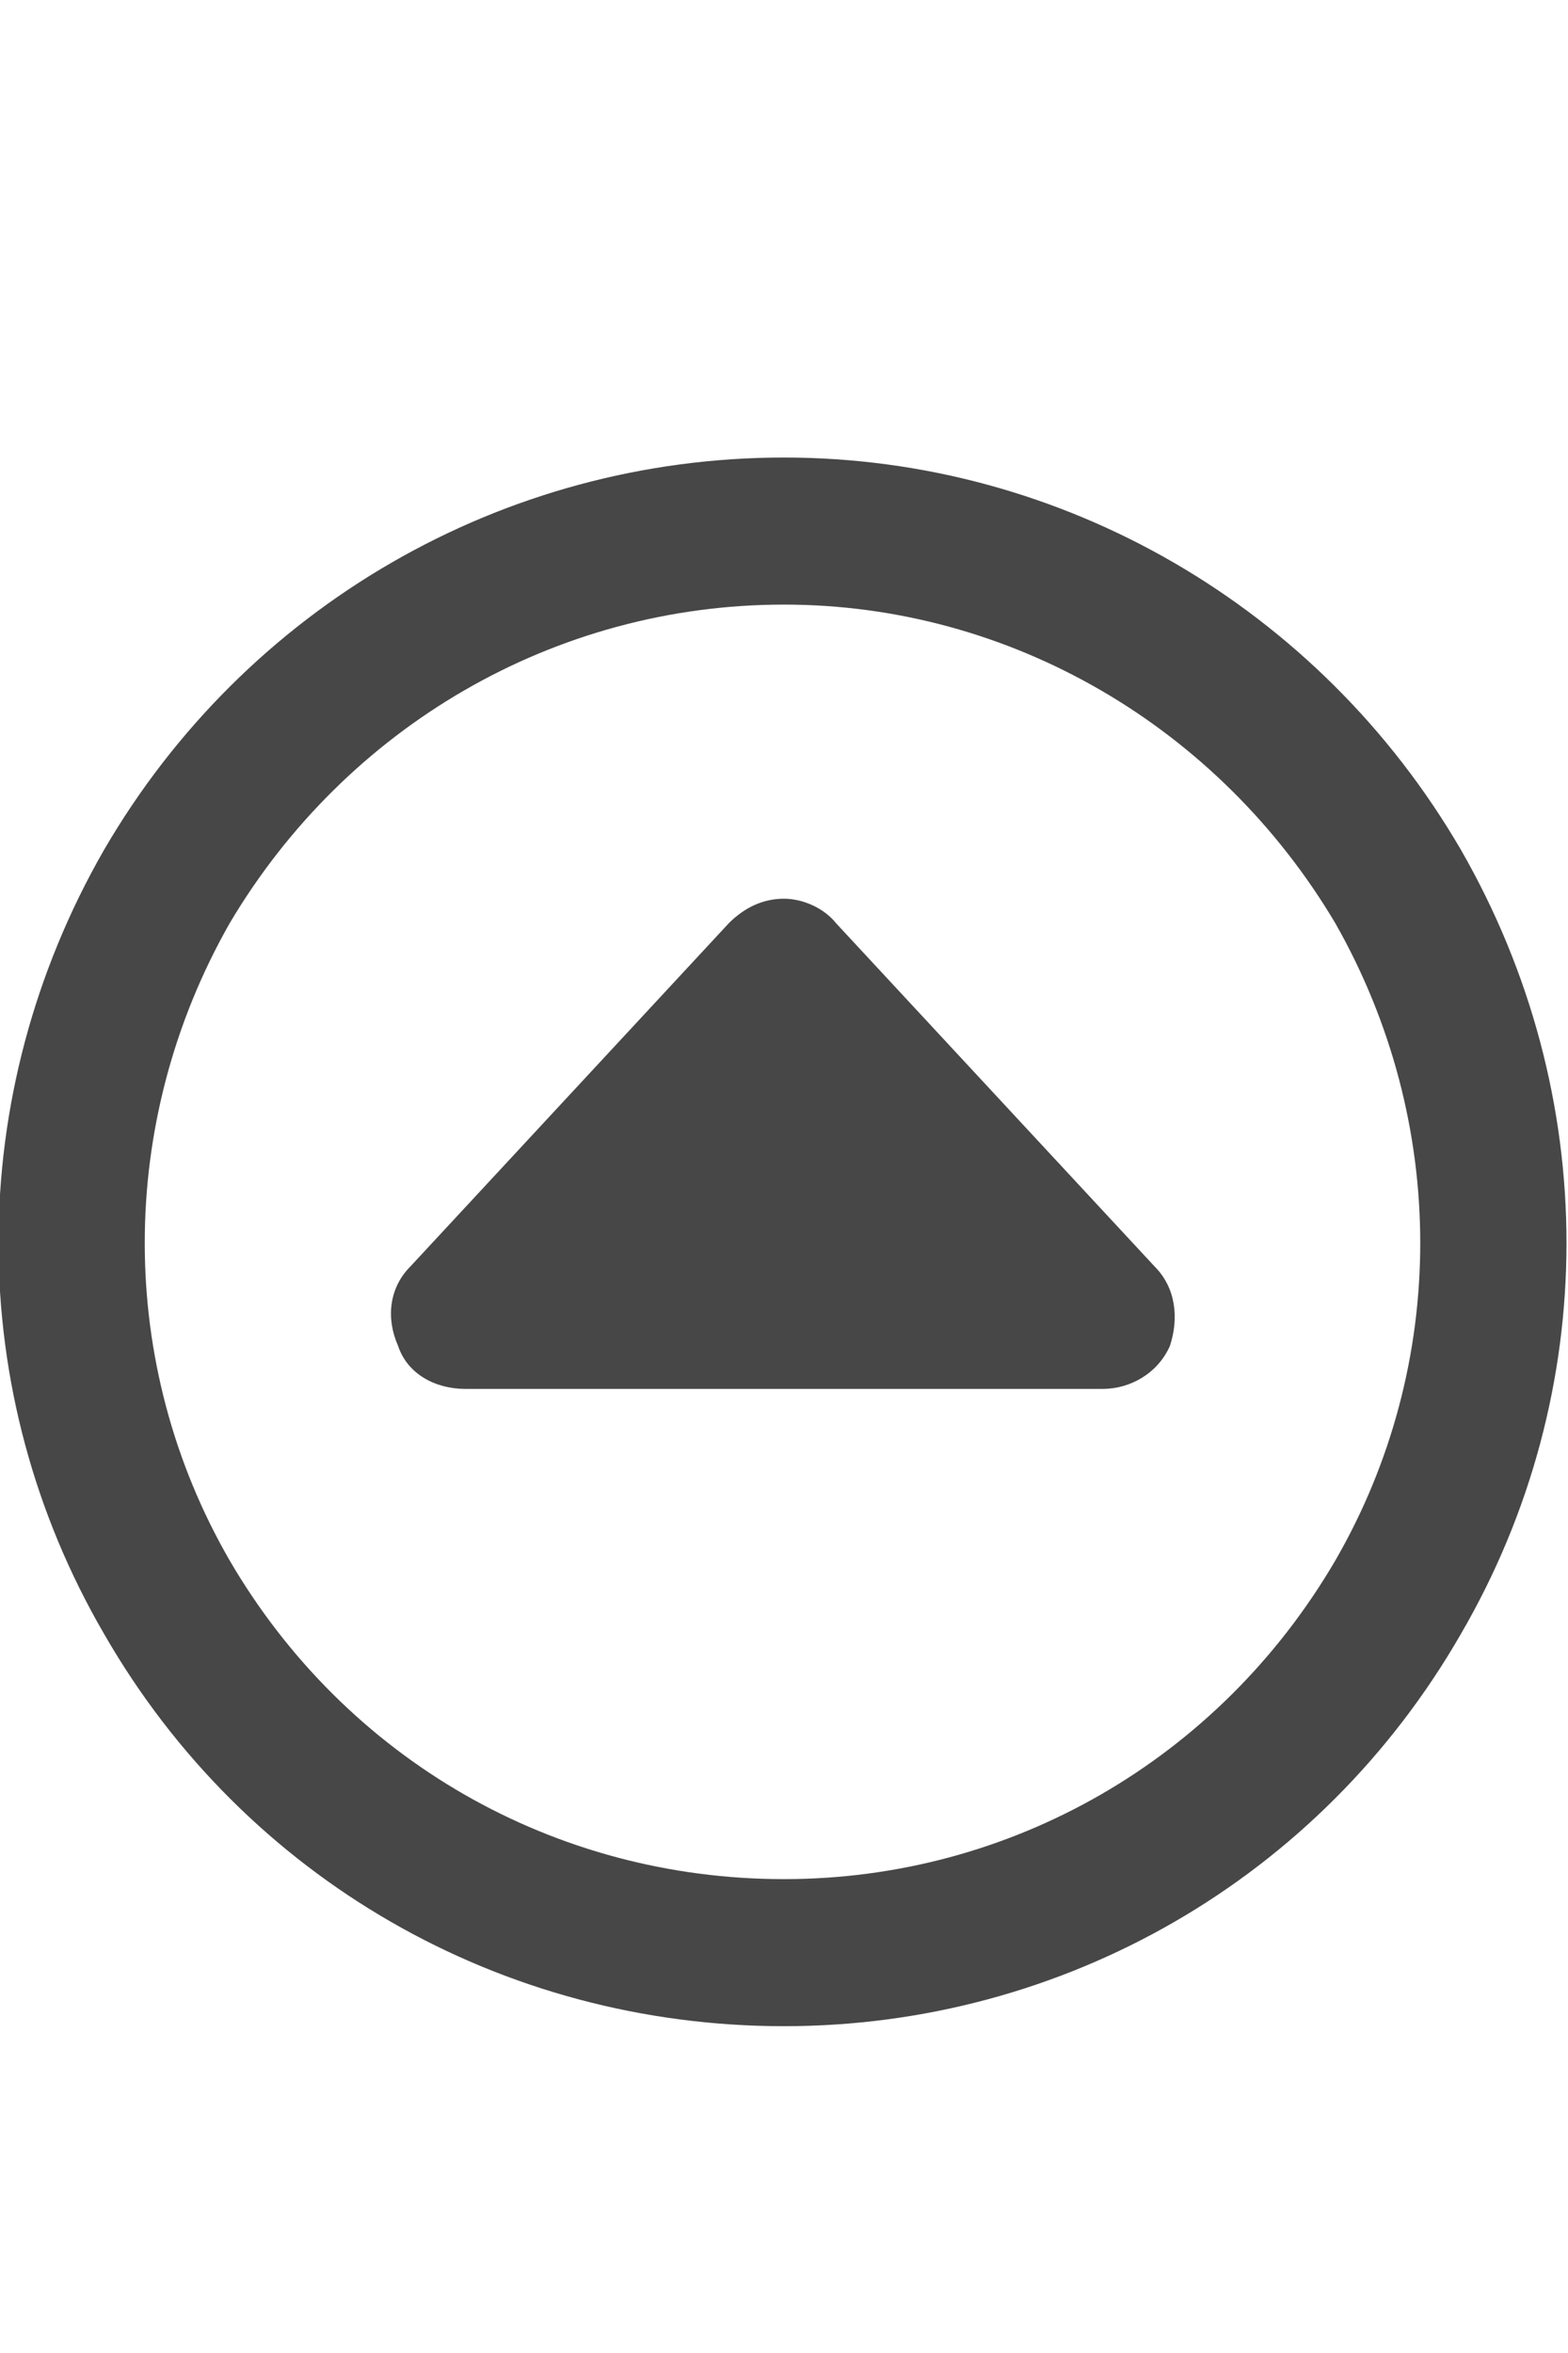 <svg width="12" height="18" viewBox="0 0 12 18" fill="none" xmlns="http://www.w3.org/2000/svg">
<g id="label-paired / caption / circle-caret-up-caption / bold" clip-path="url(#clip0_2556_10415)">
<path id="icon" d="M6 4.625C4.242 4.625 2.648 5.562 1.758 7.062C0.891 8.586 0.891 10.438 1.758 11.938C2.648 13.461 4.242 14.375 6 14.375C7.734 14.375 9.328 13.461 10.219 11.938C11.086 10.438 11.086 8.586 10.219 7.062C9.328 5.562 7.734 4.625 6 4.625ZM6 15.5C3.844 15.5 1.875 14.375 0.797 12.5C-0.281 10.648 -0.281 8.375 0.797 6.5C1.875 4.648 3.844 3.5 6 3.5C8.133 3.5 10.102 4.648 11.18 6.5C12.258 8.375 12.258 10.648 11.18 12.5C10.102 14.375 8.133 15.5 6 15.5ZM6 6.875C6.141 6.875 6.305 6.945 6.398 7.062L8.836 9.688C9 9.852 9.023 10.086 8.953 10.297C8.859 10.508 8.648 10.625 8.438 10.625H3.562C3.328 10.625 3.117 10.508 3.047 10.297C2.953 10.086 2.977 9.852 3.141 9.688L5.578 7.062C5.695 6.945 5.836 6.875 6 6.875Z" fill="black" fill-opacity="0.72"/>
</g>
<defs>
<clipPath id="clip0_2556_10415">
<rect width="12" height="18" fill="white"/>
</clipPath>
</defs>
</svg>
